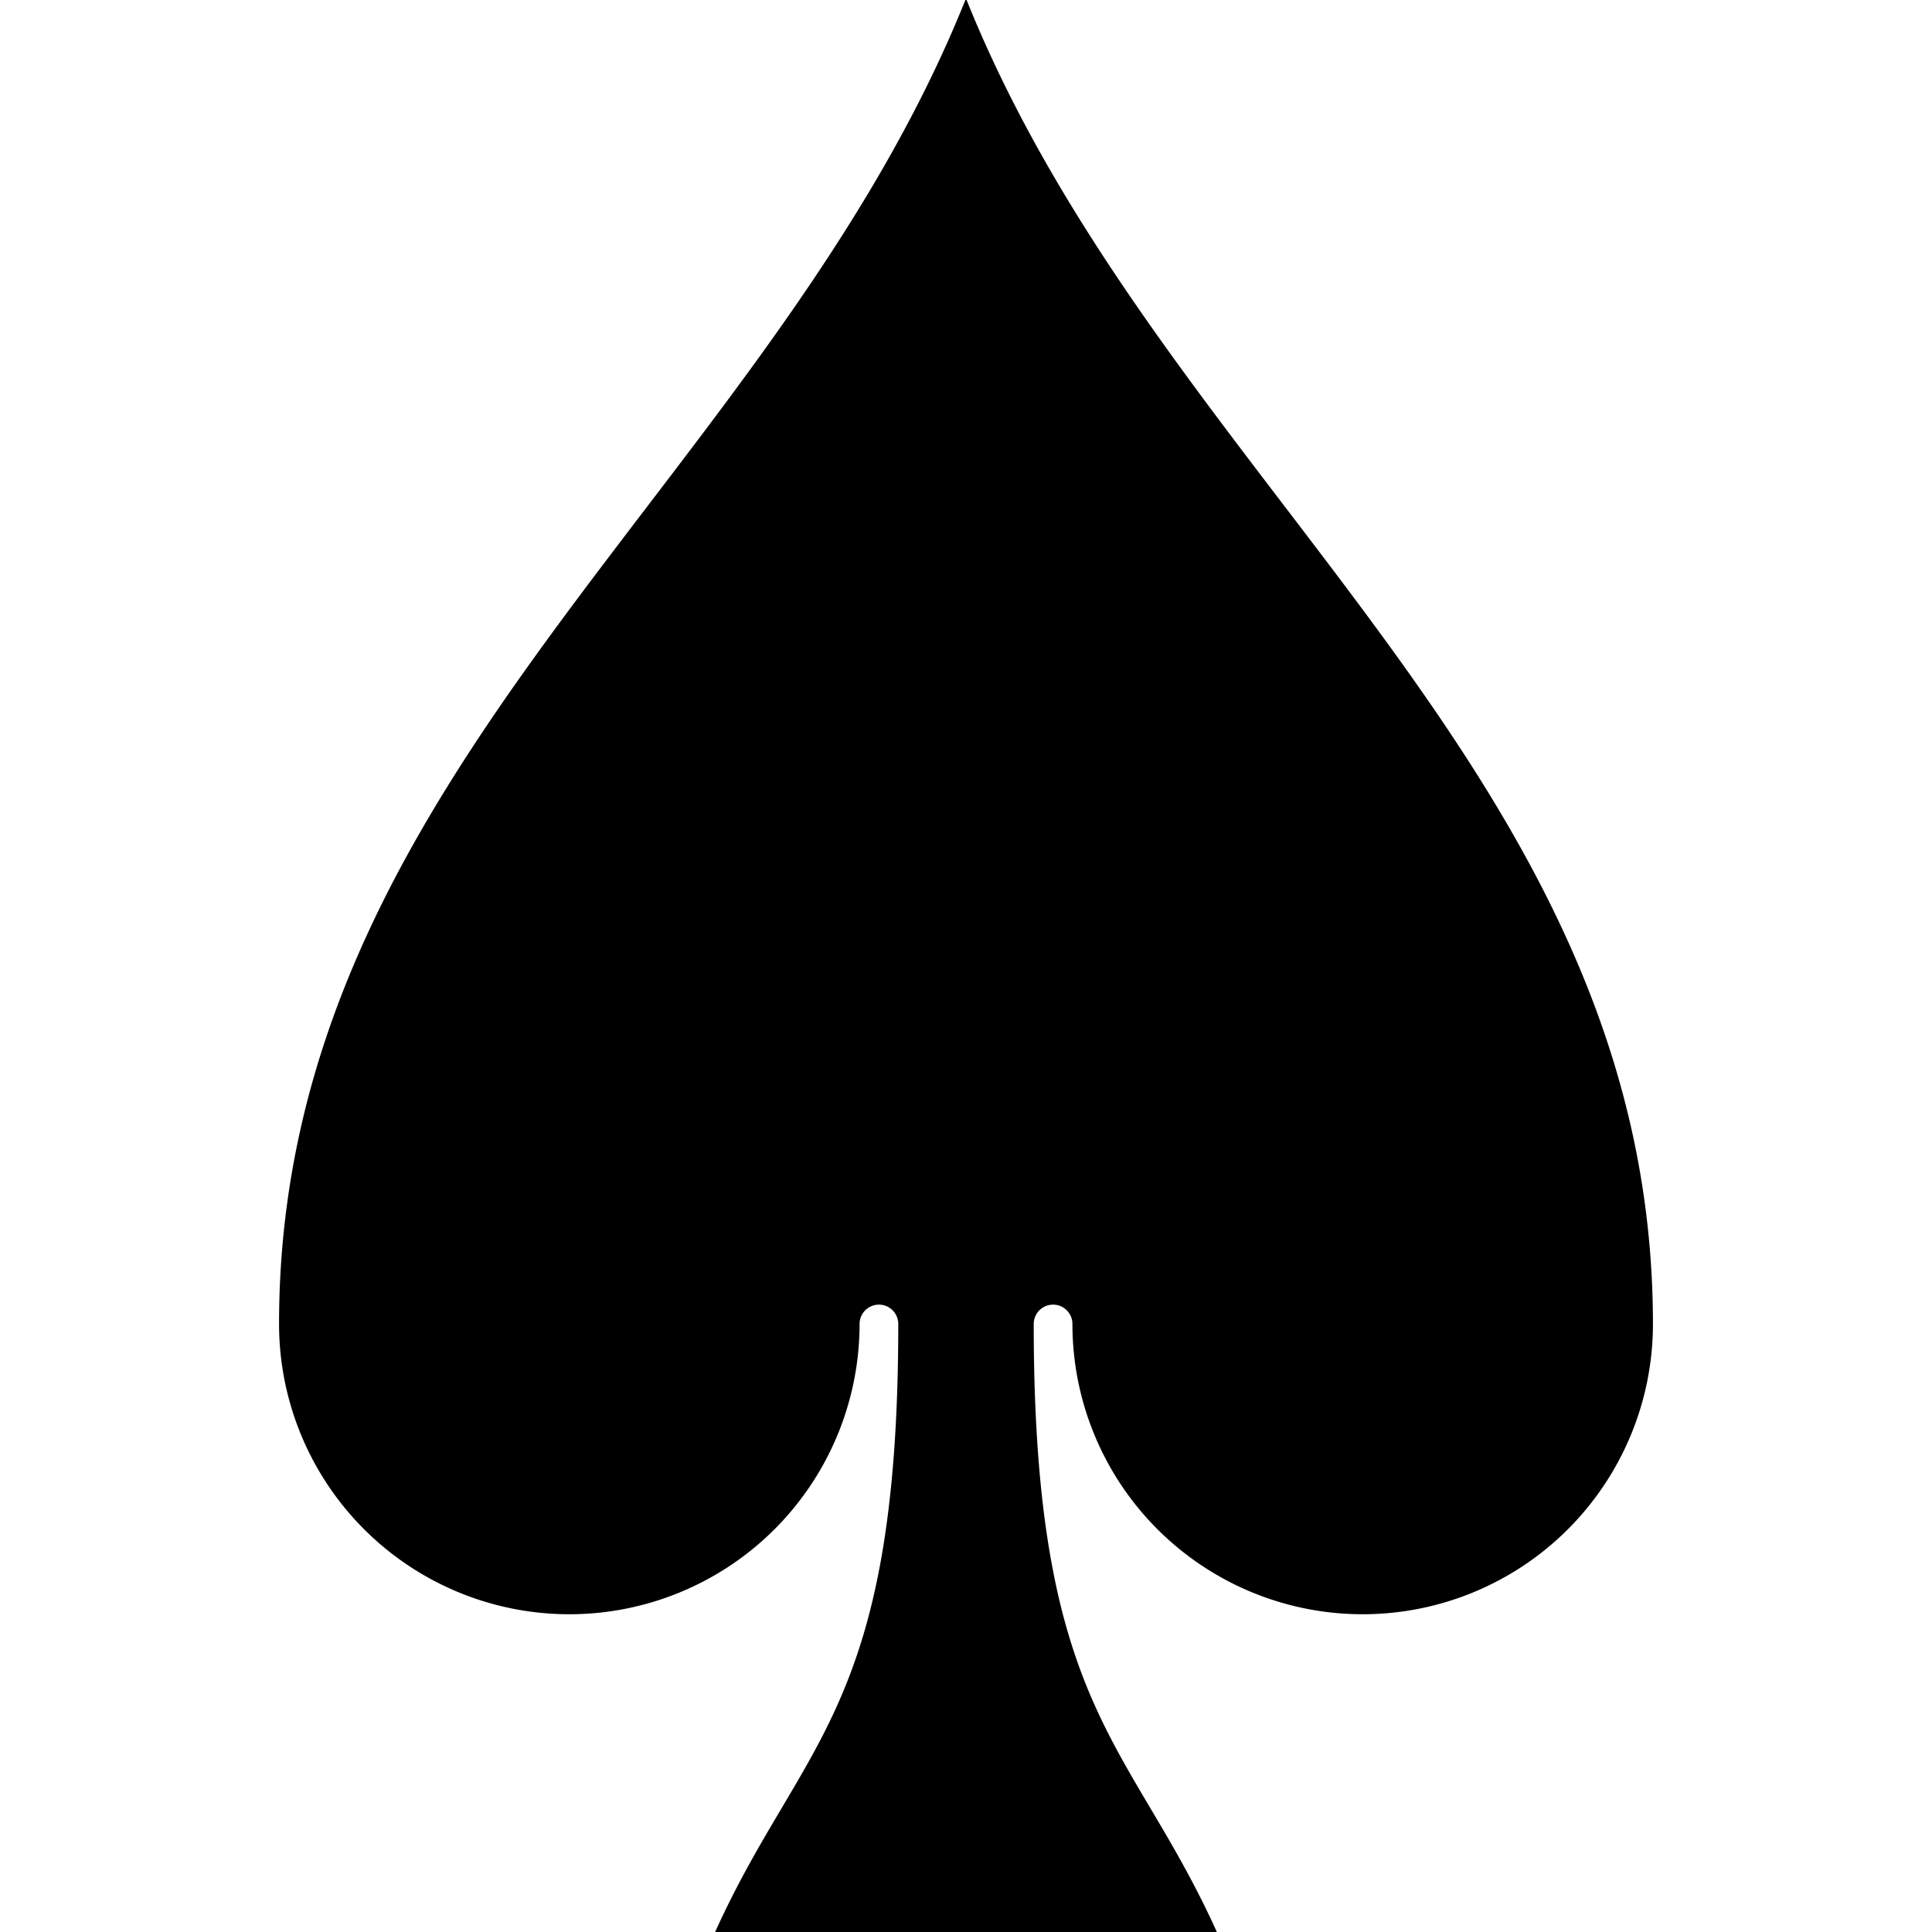 <?xml version="1.0" encoding="UTF-8" standalone="no"?>
<!-- Created with Inkscape (http://www.inkscape.org/) -->

<svg
   width="264.583mm"
   height="264.583mm"
   viewBox="0 0 264.583 264.583"
   version="1.1"
   id="svg46"
   inkscape:version="1.1.2 (b8e25be833, 2022-02-05)"
   sodipodi:docname="pikes.svg"
   xmlns:inkscape="http://www.inkscape.org/namespaces/inkscape"
   xmlns:sodipodi="http://sodipodi.sourceforge.net/DTD/sodipodi-0.dtd"
   xmlns="http://www.w3.org/2000/svg"
   xmlns:svg="http://www.w3.org/2000/svg">
  <sodipodi:namedview
     id="namedview48"
     pagecolor="#ffffff"
     bordercolor="#666666"
     borderopacity="1.0"
     inkscape:pageshadow="2"
     inkscape:pageopacity="0.0"
     inkscape:pagecheckerboard="0"
     inkscape:document-units="mm"
     showgrid="false"
     inkscape:zoom="0.733172"
     inkscape:cx="660.8272"
     inkscape:cy="643.778"
     inkscape:window-width="1920"
     inkscape:window-height="1009"
     inkscape:window-x="-8"
     inkscape:window-y="-8"
     inkscape:window-maximized="1"
     inkscape:current-layer="layer1" />
  <defs
     id="defs43" />
  <g
     inkscape:label="Layer 1"
     inkscape:groupmode="layer"
     id="layer1"
     transform="translate(69.86,21.503)">
    <g
       id="use18"
       transform="matrix(0.265,0,0,0.265,62.431,110.789)">
      <rect
         x="-500"
         y="-500"
         width="1000"
         height="1000"
         opacity="0"
         id="rect68" />
      <path
         d="m 0,-500 c 100,250 355,400 355,685 a 150,150 0 0 1 -300,0 10,10 0 0 0 -20,0 c 0,200 50,215 95,315 h -260 c 45,-100 95,-115 95,-315 a 10,10 0 0 0 -20,0 150,150 0 0 1 -300,0 c 0,-285 255,-435 355,-685 z"
         fill="#000000"
         id="path70" />
    </g>
  </g>
</svg>
